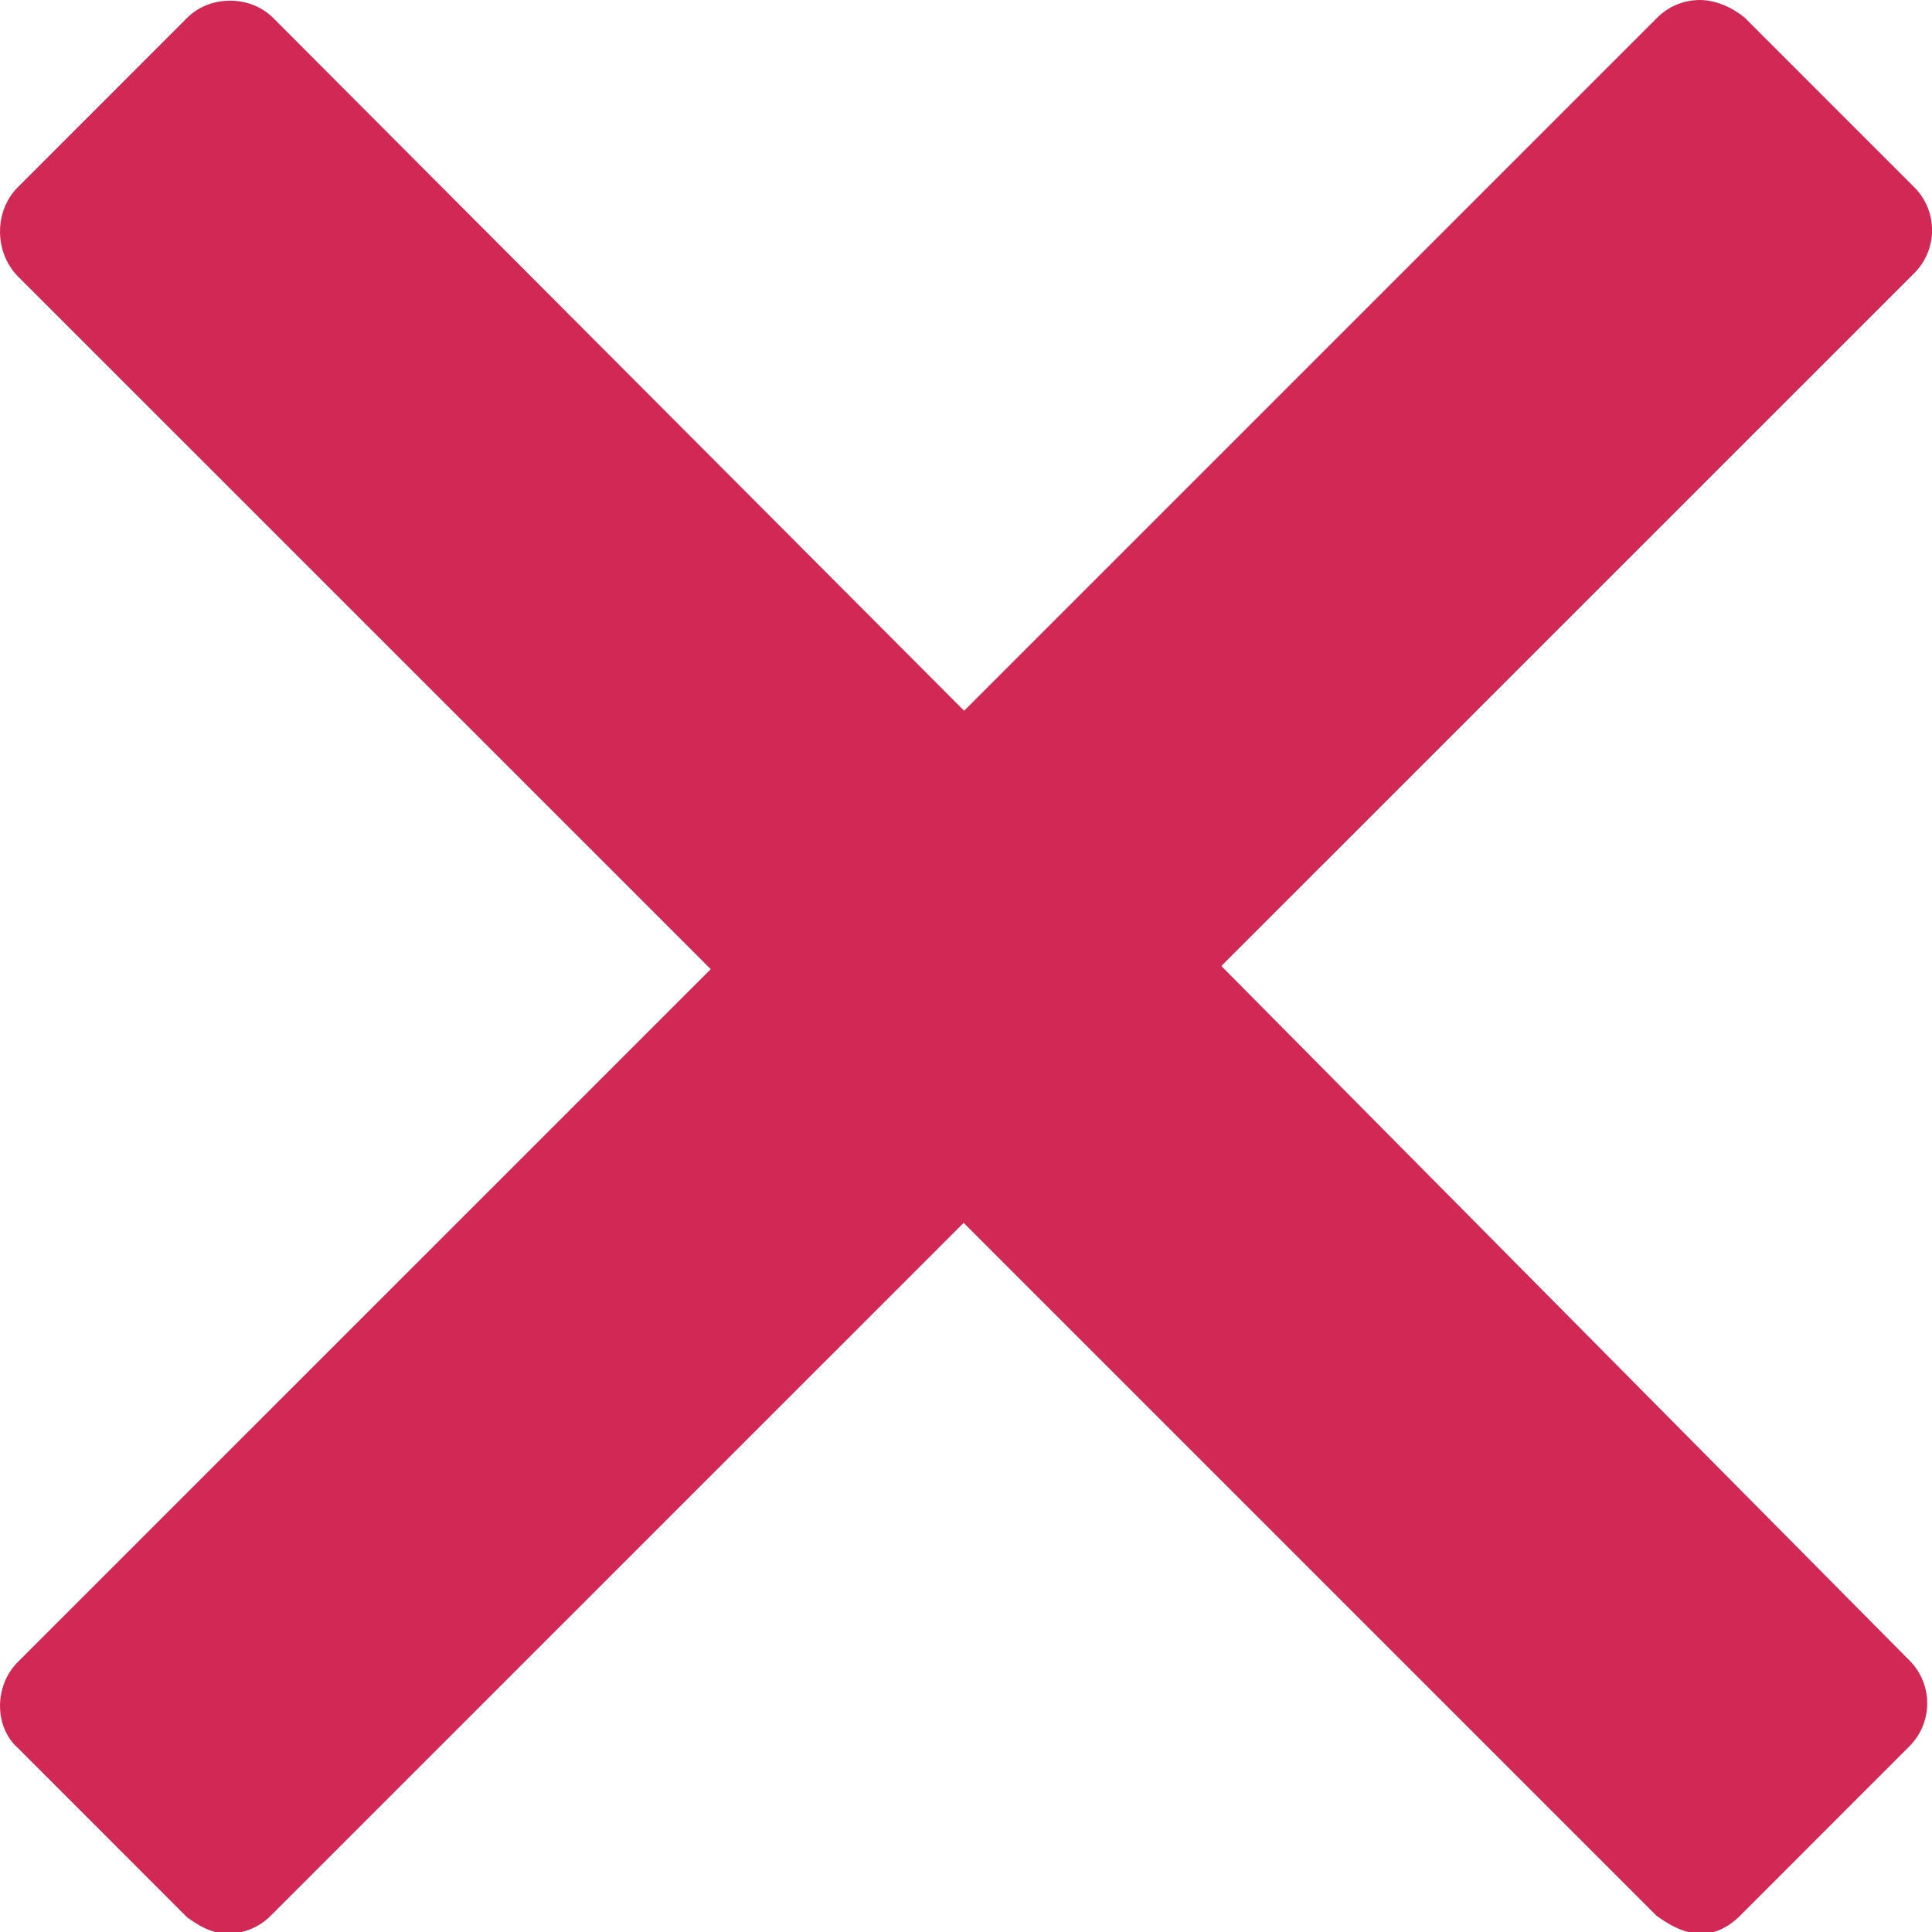 <svg xmlns="http://www.w3.org/2000/svg" xmlns:xlink="http://www.w3.org/1999/xlink" version="1.0" id="Layer_1" x="0px" y="0px" width="23.866px" height="23.866px" viewBox="0 0 23.866 23.866" enable-background="new 0 0 23.866 23.866" xml:space="preserve" style="fill: #d22856;">
<path d="M15.087 11.933l8.56-8.559c0.293-0.293 0.293-0.768 0-1.061L21.554 0.22C21.413 0.1 21.2 0 21 0 s-0.39 0.079-0.53 0.22l-8.56 8.56L3.373 0.22c-0.282-0.282-0.78-0.282-1.061 0L0.22 2.313c-0.293 0.293-0.293 0.8 0 1.1 l8.56 8.559l-8.56 8.559c-0.293 0.293-0.293 0.8 0 1.061l2.093 2.094c0.141 0.1 0.3 0.2 0.5 0.2 c0.199 0 0.39-0.079 0.53-0.22l8.561-8.56l8.56 8.56c0.141 0.1 0.3 0.2 0.5 0.22s0.39-0.079 0.53-0.22l2.093-2.094 c0.293-0.293 0.293-0.768 0-1.061L15.087 11.933z"/>
</svg>
